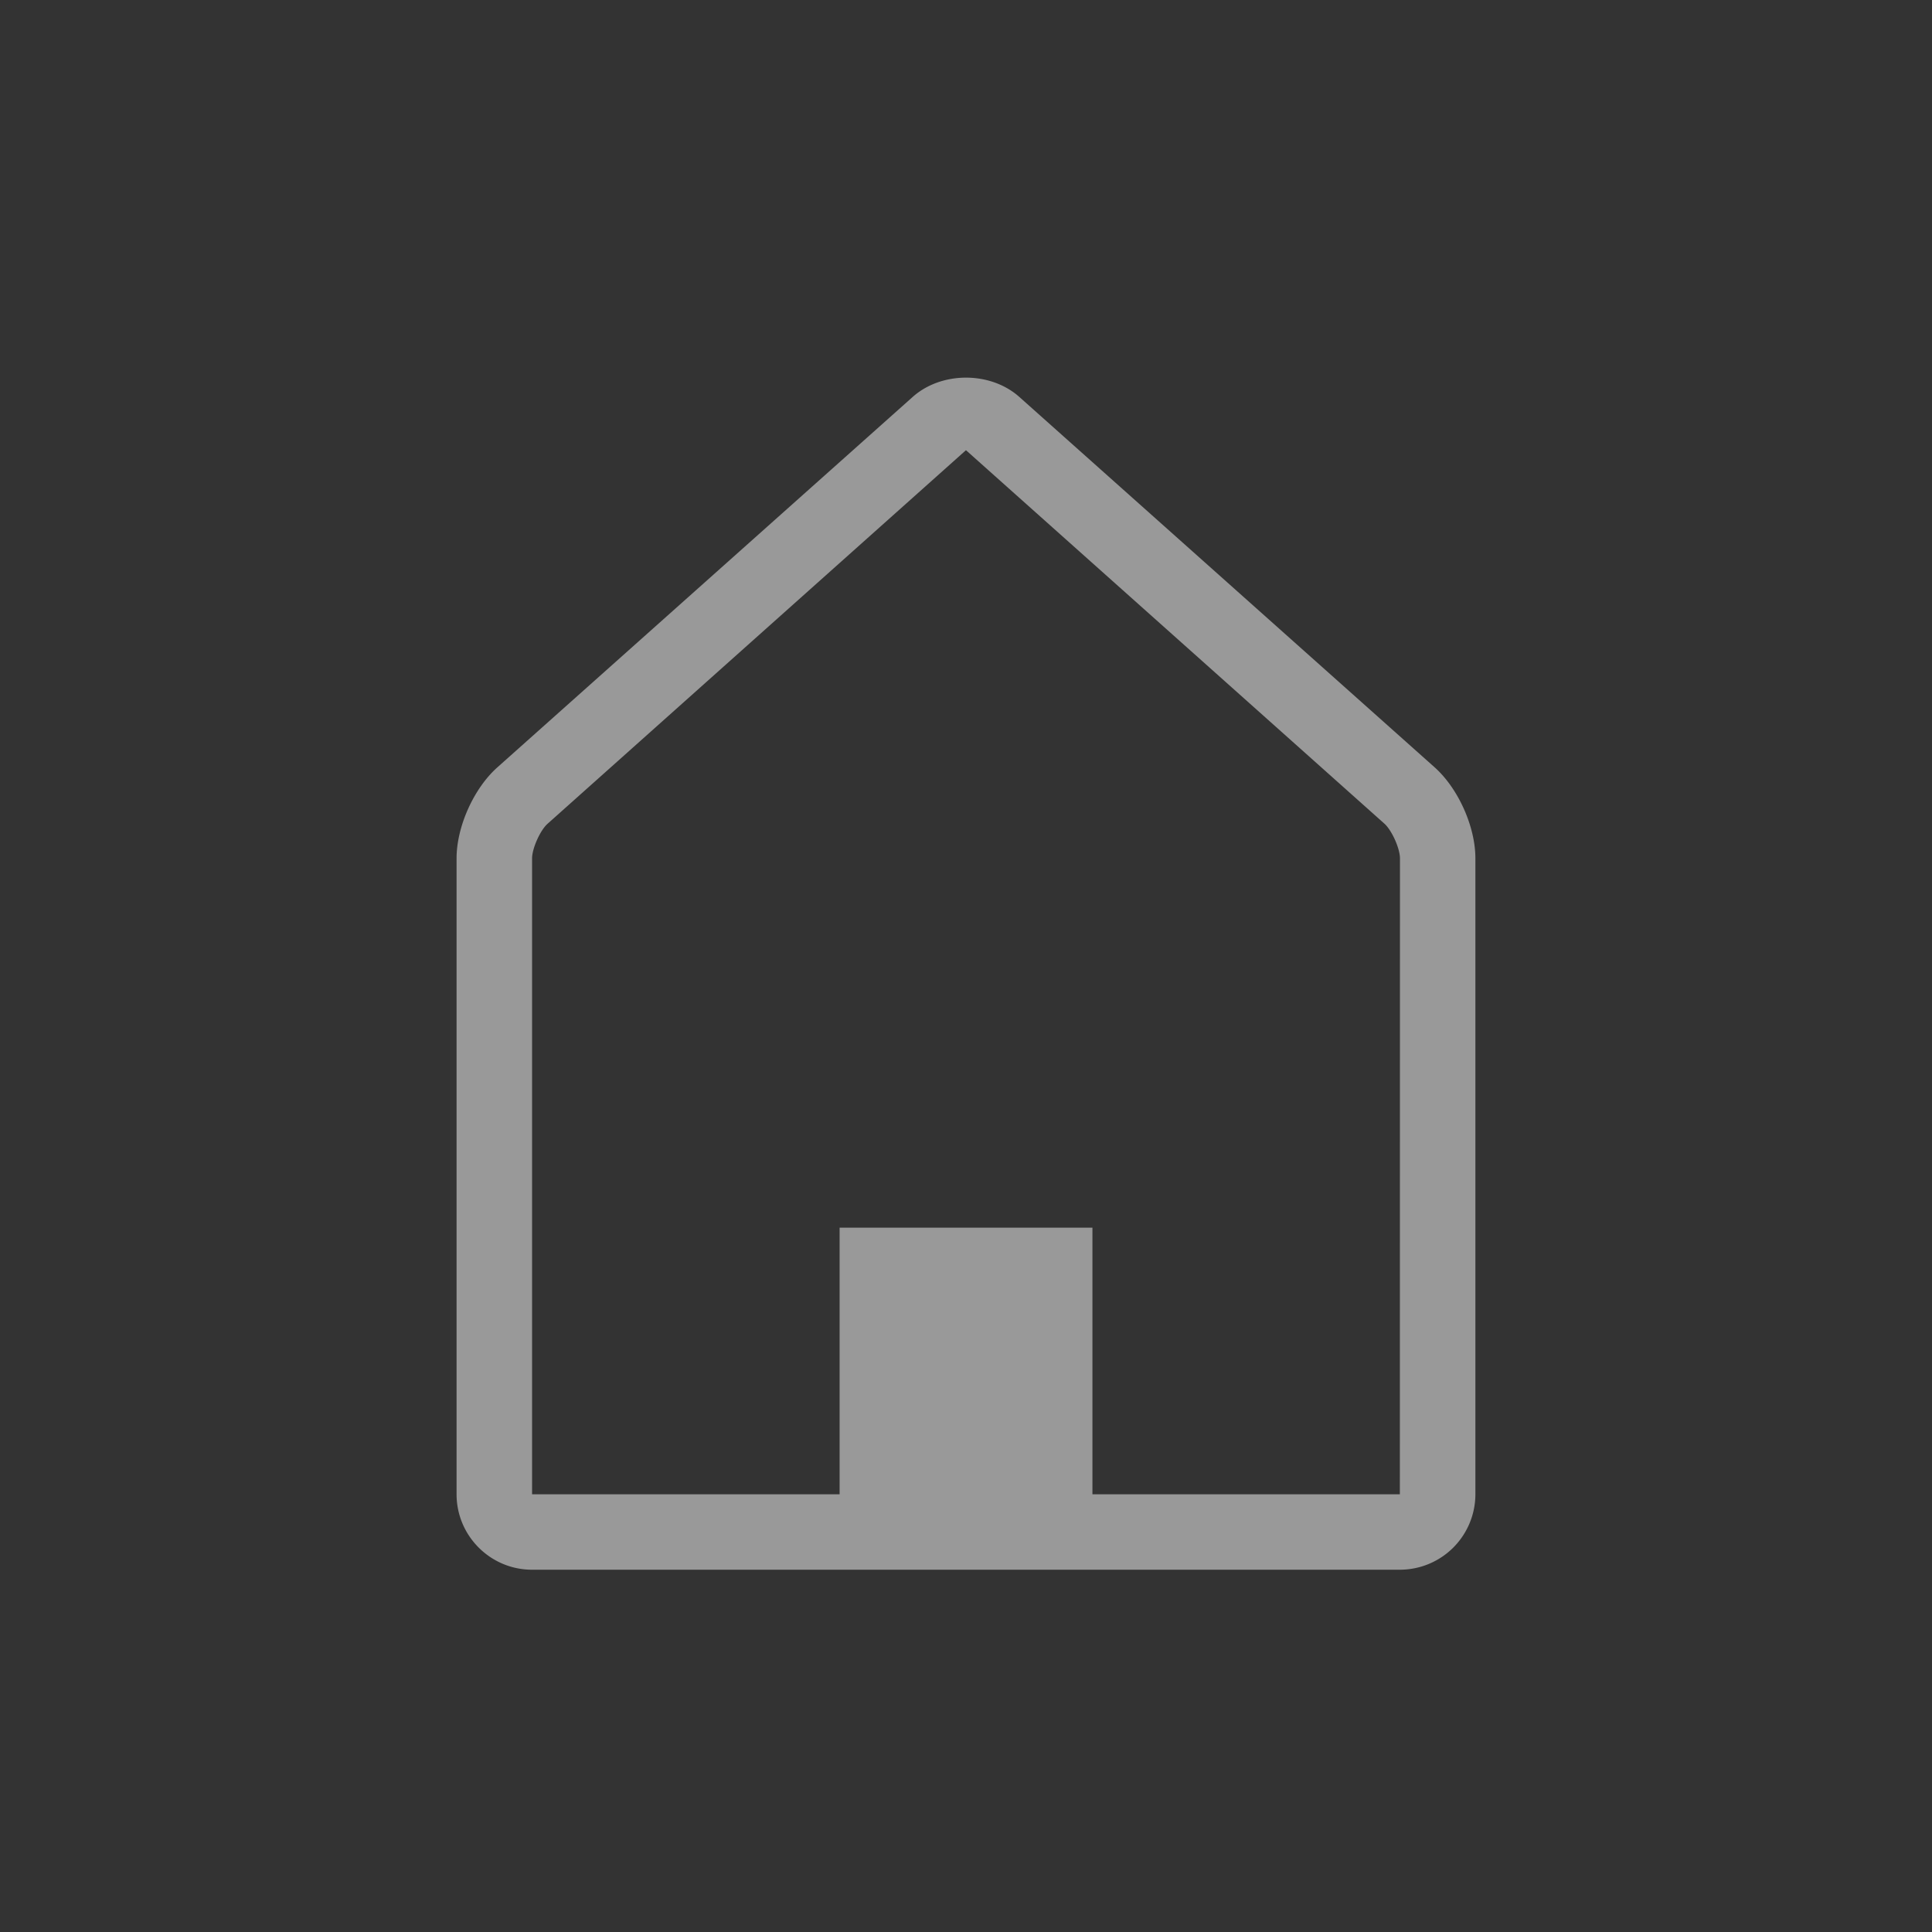 <svg xmlns="http://www.w3.org/2000/svg" viewBox="0 0 50 50" fill="rgba(255, 255, 255, 0.5)">
<rect x="0" y="0" width="50" height="50" fill="#333333" stroke="none"/>
<path d="m37.129 19.859-10.75-9.587c-.746-.665-2.012-.665-2.758 0l-10.749 9.587c-.612.545-1.056 1.536-1.056 2.355v16.457c0 1.077.876 1.953 1.953 1.953H36.23a1.955 1.955 0 0 0 1.953-1.953V22.215c.001-.819-.443-1.81-1.054-2.356zm-.901 18.813h-7.956v-6.9h-6.543v6.9H13.77V22.215c0-.257.21-.727.402-.897l10.827-9.667 10.83 9.666c.191.171.402.641.402.898l-.003 16.457z"/>
</svg>